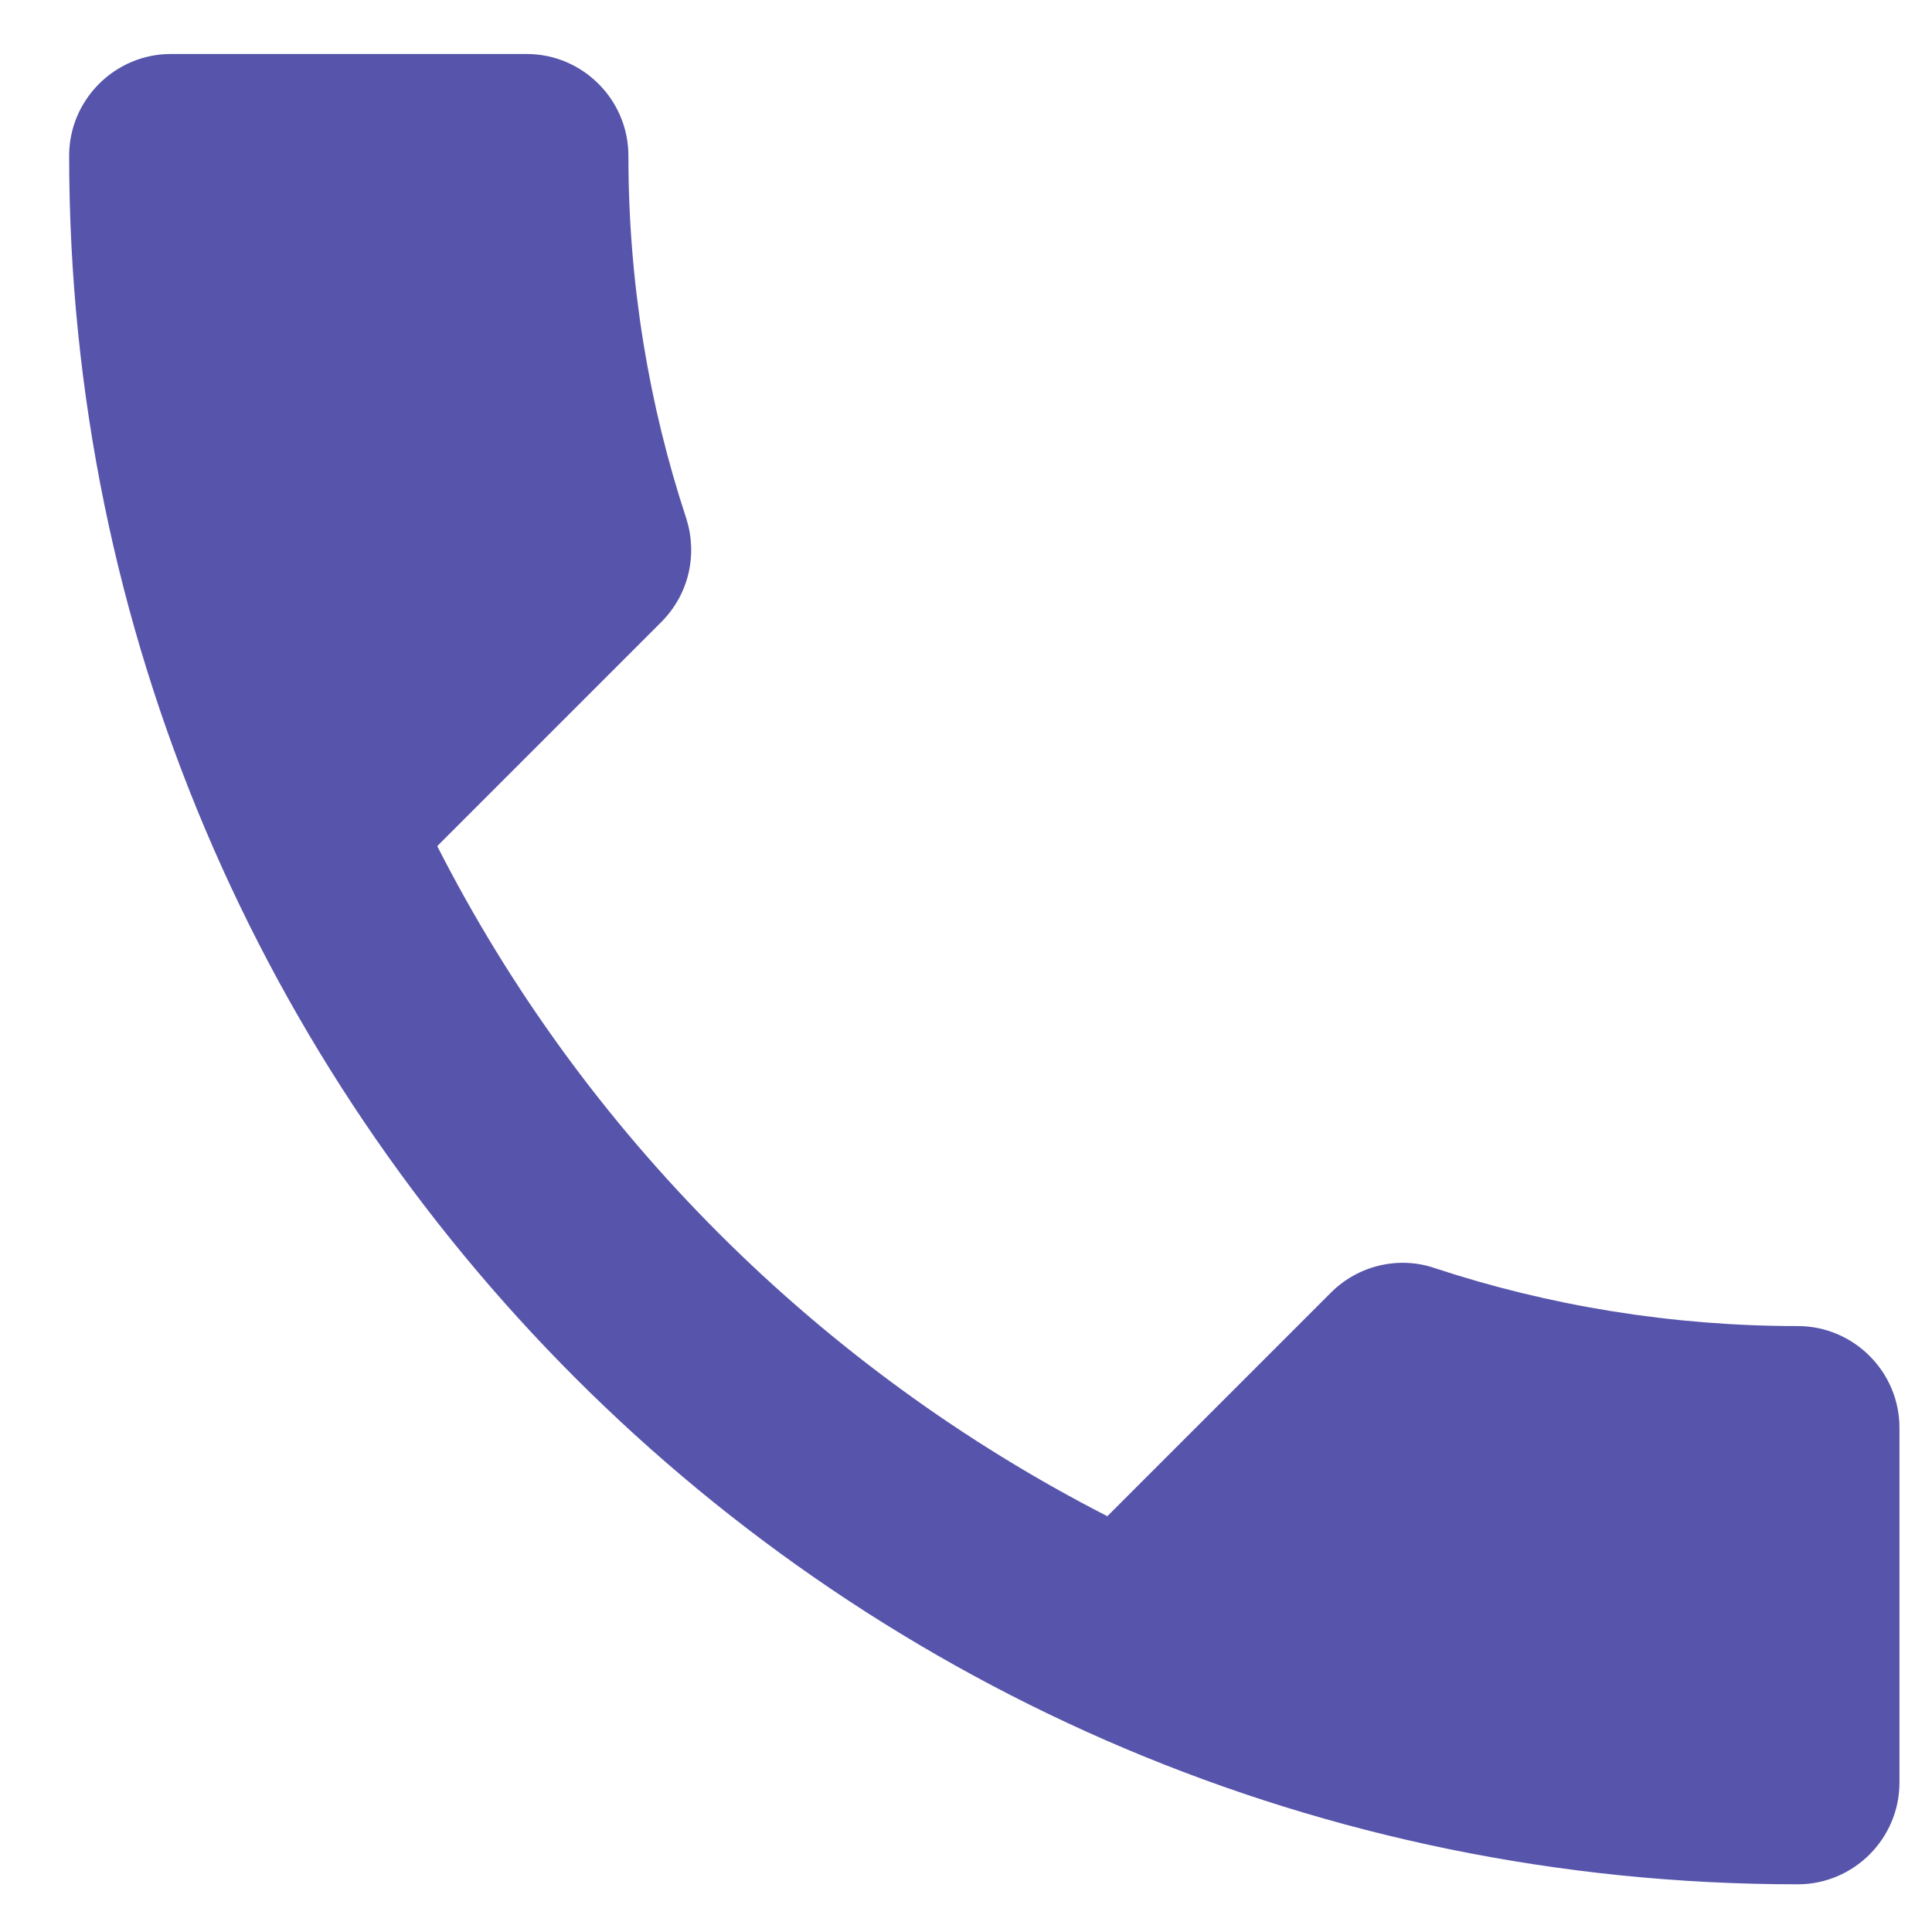 <svg width="19" height="19" viewBox="0 0 19 19" fill="none" xmlns="http://www.w3.org/2000/svg">
<path d="M4.3 8.321C5.74 11.151 8.06 13.461 10.89 14.911L13.09 12.711C13.36 12.441 13.76 12.351 14.11 12.471C15.23 12.841 16.44 13.041 17.68 13.041C18.23 13.041 18.68 13.491 18.68 14.041V17.531C18.68 18.081 18.23 18.531 17.68 18.531C8.29 18.531 0.68 10.921 0.68 1.531C0.68 0.981 1.13 0.531 1.68 0.531H5.18C5.73 0.531 6.18 0.981 6.18 1.531C6.18 2.781 6.38 3.981 6.75 5.101C6.86 5.451 6.78 5.841 6.5 6.121L4.3 8.321Z" fill="#5755AB"/>
</svg>
